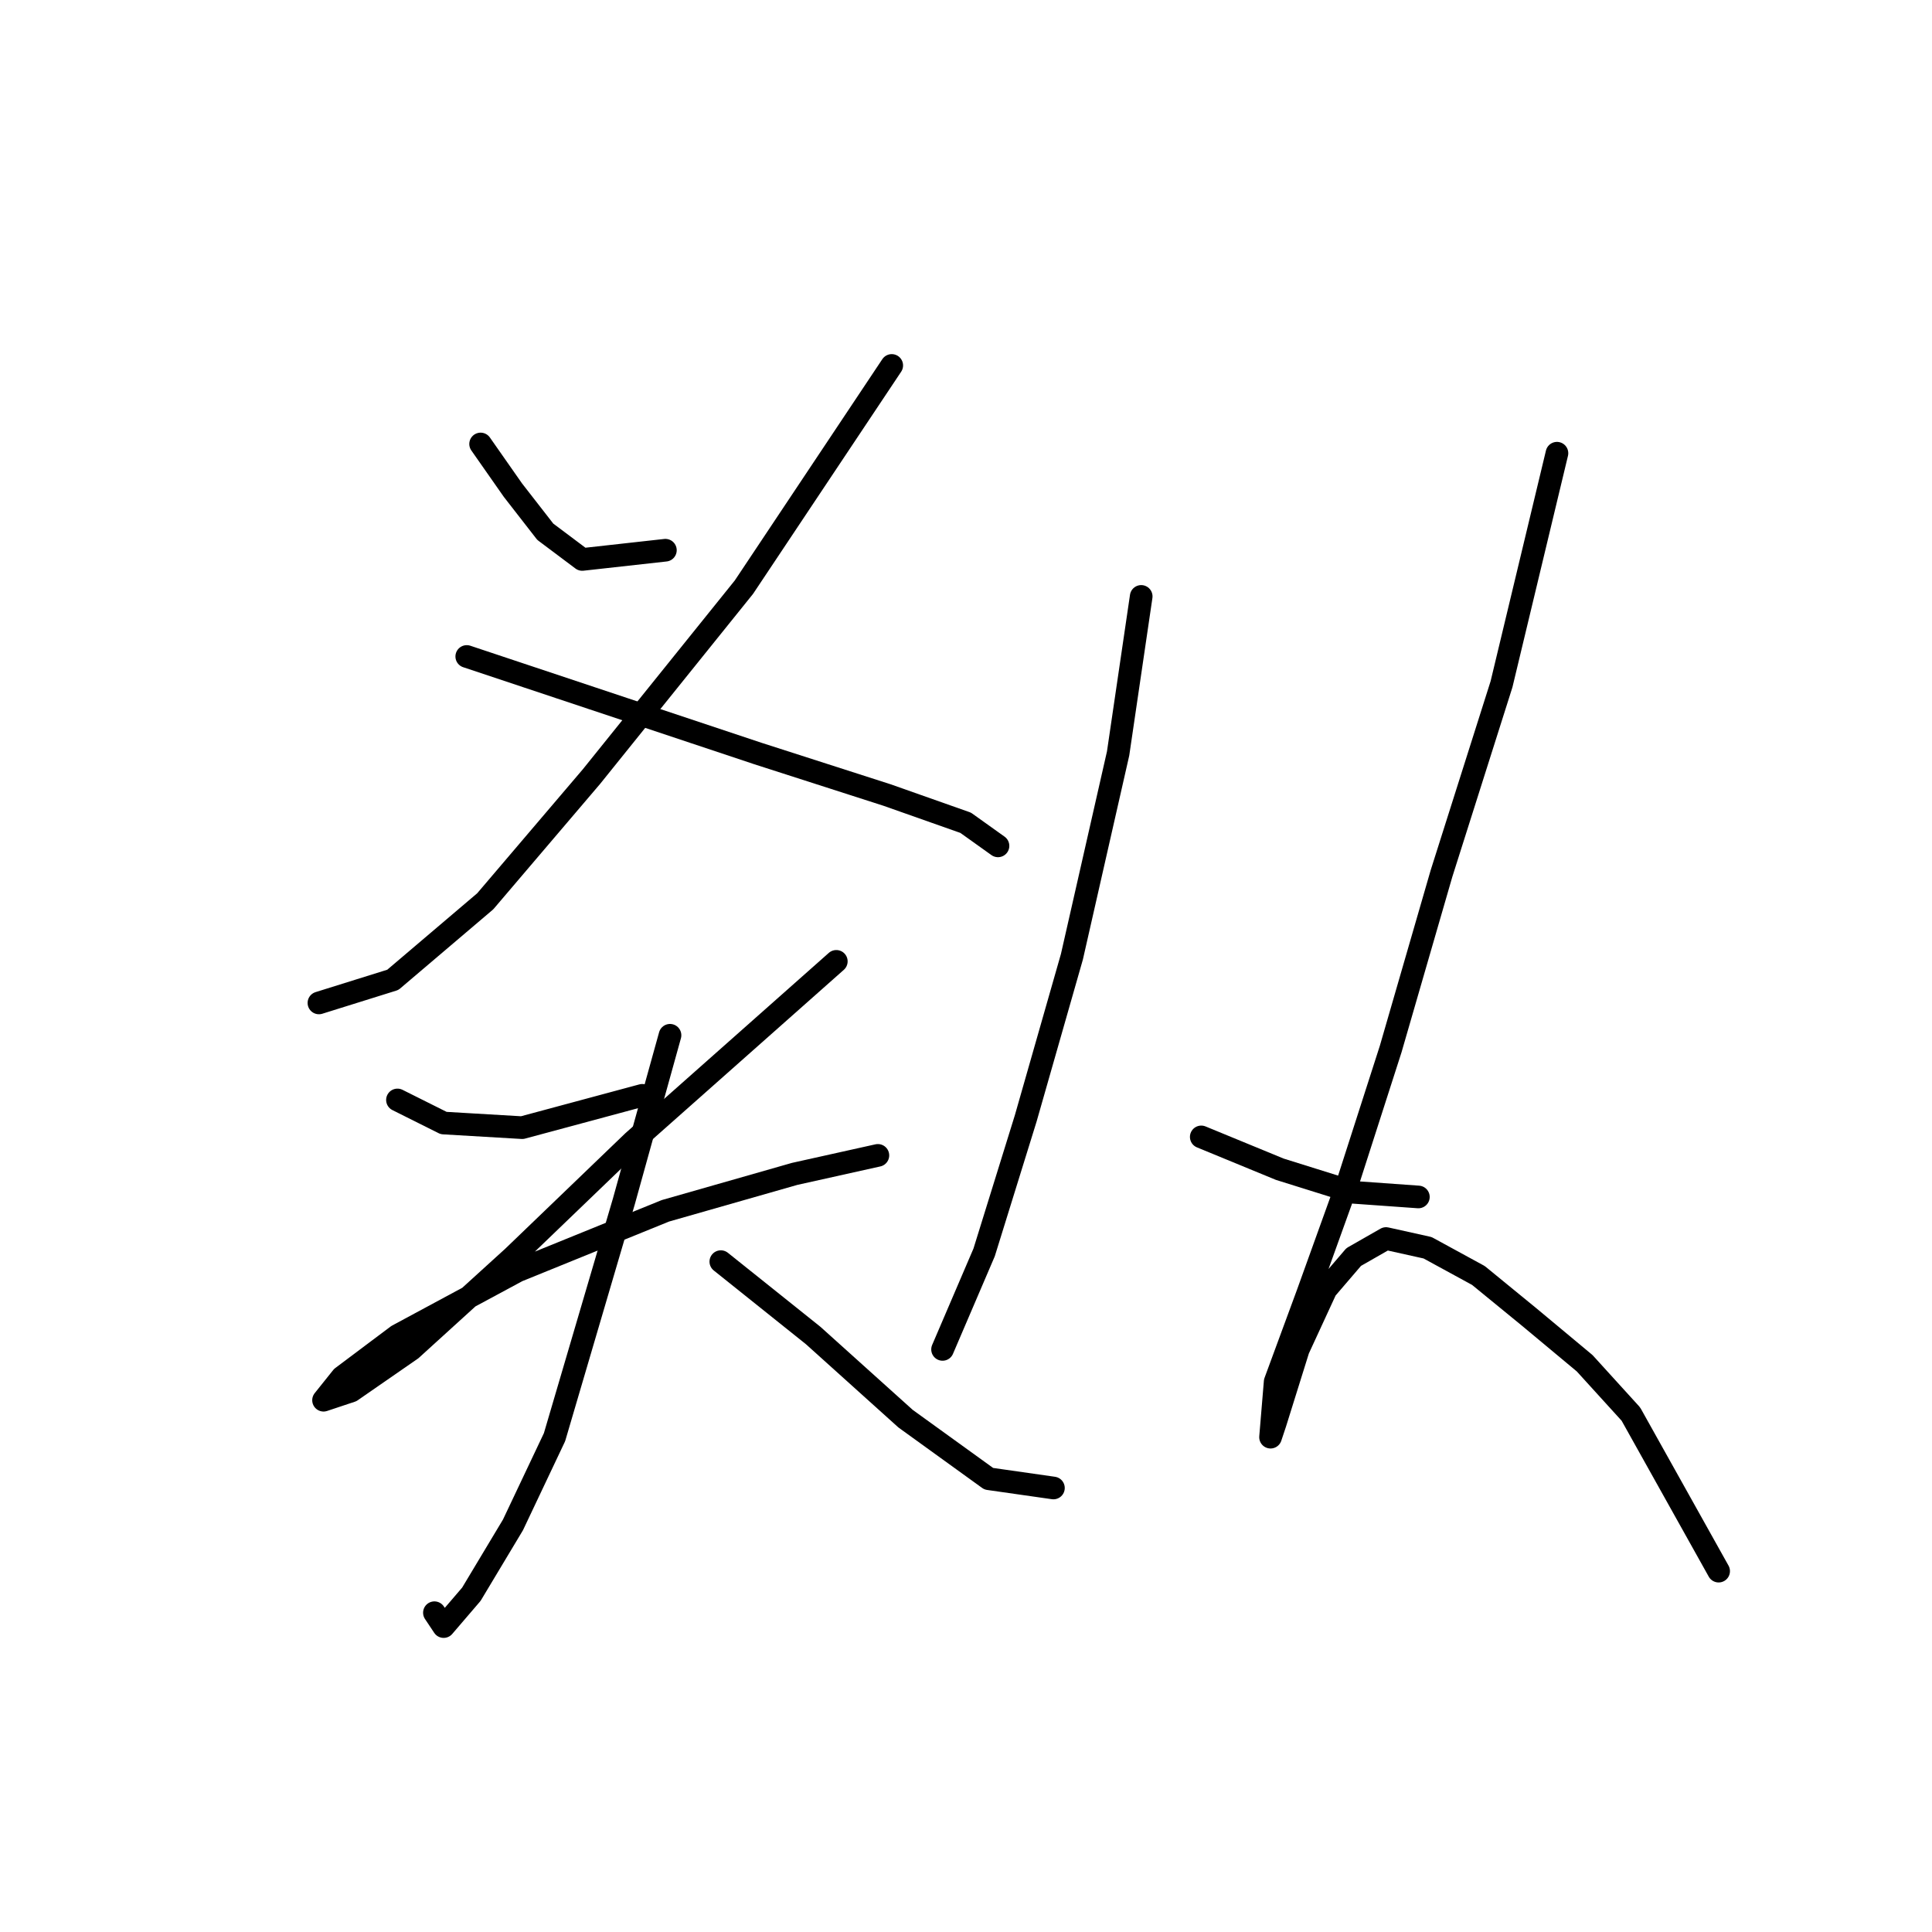 <?xml version="1.0" standalone="no"?>
    <svg width="256" height="256" xmlns="http://www.w3.org/2000/svg" version="1.1">
    <polyline stroke="black" stroke-width="3" stroke-linecap="round" fill="transparent" stroke-linejoin="round" points="63.683 58.829 67.968 64.95 72.253 70.459 77.149 74.131 88.168 72.907 88.168 72.907 " />
        <polyline stroke="black" stroke-width="3" stroke-linecap="round" fill="transparent" stroke-linejoin="round" points="118.161 48.423 98.573 77.804 78.374 102.901 64.295 119.428 52.053 129.834 42.259 132.894 42.259 132.894 " />
        <polyline stroke="black" stroke-width="3" stroke-linecap="round" fill="transparent" stroke-linejoin="round" points="61.847 86.986 78.374 92.495 100.41 99.84 117.549 105.349 127.955 109.022 132.24 112.082 132.24 112.082 " />
        <polyline stroke="black" stroke-width="3" stroke-linecap="round" fill="transparent" stroke-linejoin="round" points="52.665 145.749 58.786 148.809 69.192 149.421 85.107 145.137 85.107 145.137 " />
        <polyline stroke="black" stroke-width="3" stroke-linecap="round" fill="transparent" stroke-linejoin="round" points="110.816 127.385 83.883 151.258 67.968 166.561 54.501 178.803 46.544 184.312 42.871 185.536 45.32 182.475 52.665 176.966 68.58 168.397 88.168 160.439 105.307 155.543 116.325 153.094 116.325 153.094 " />
        <polyline stroke="black" stroke-width="3" stroke-linecap="round" fill="transparent" stroke-linejoin="round" points="88.78 137.179 82.659 159.215 73.477 190.433 67.968 202.063 62.459 211.245 58.786 215.53 57.562 213.693 57.562 213.693 " />
        <polyline stroke="black" stroke-width="3" stroke-linecap="round" fill="transparent" stroke-linejoin="round" points="95.513 167.173 107.755 176.966 119.997 187.985 131.015 195.942 139.585 197.166 139.585 197.166 " />
        <polyline stroke="black" stroke-width="3" stroke-linecap="round" fill="transparent" stroke-linejoin="round" points="151.215 79.028 148.155 99.84 142.034 126.773 135.912 148.197 130.403 165.948 124.894 178.803 124.894 178.803 " />
        <polyline stroke="black" stroke-width="3" stroke-linecap="round" fill="transparent" stroke-linejoin="round" points="159.173 150.646 169.579 154.93 179.372 157.991 187.942 158.603 187.942 158.603 " />
        <polyline stroke="black" stroke-width="3" stroke-linecap="round" fill="transparent" stroke-linejoin="round" points="206.305 60.053 198.96 90.658 191.003 115.755 184.269 139.015 178.76 156.155 173.251 171.457 168.966 183.088 168.354 190.433 168.966 188.597 172.027 178.803 175.7 170.845 179.372 166.561 183.657 164.112 189.166 165.336 195.899 169.009 202.633 174.518 209.978 180.639 216.099 187.372 227.729 208.184 227.729 208.184 " />
        </svg>
